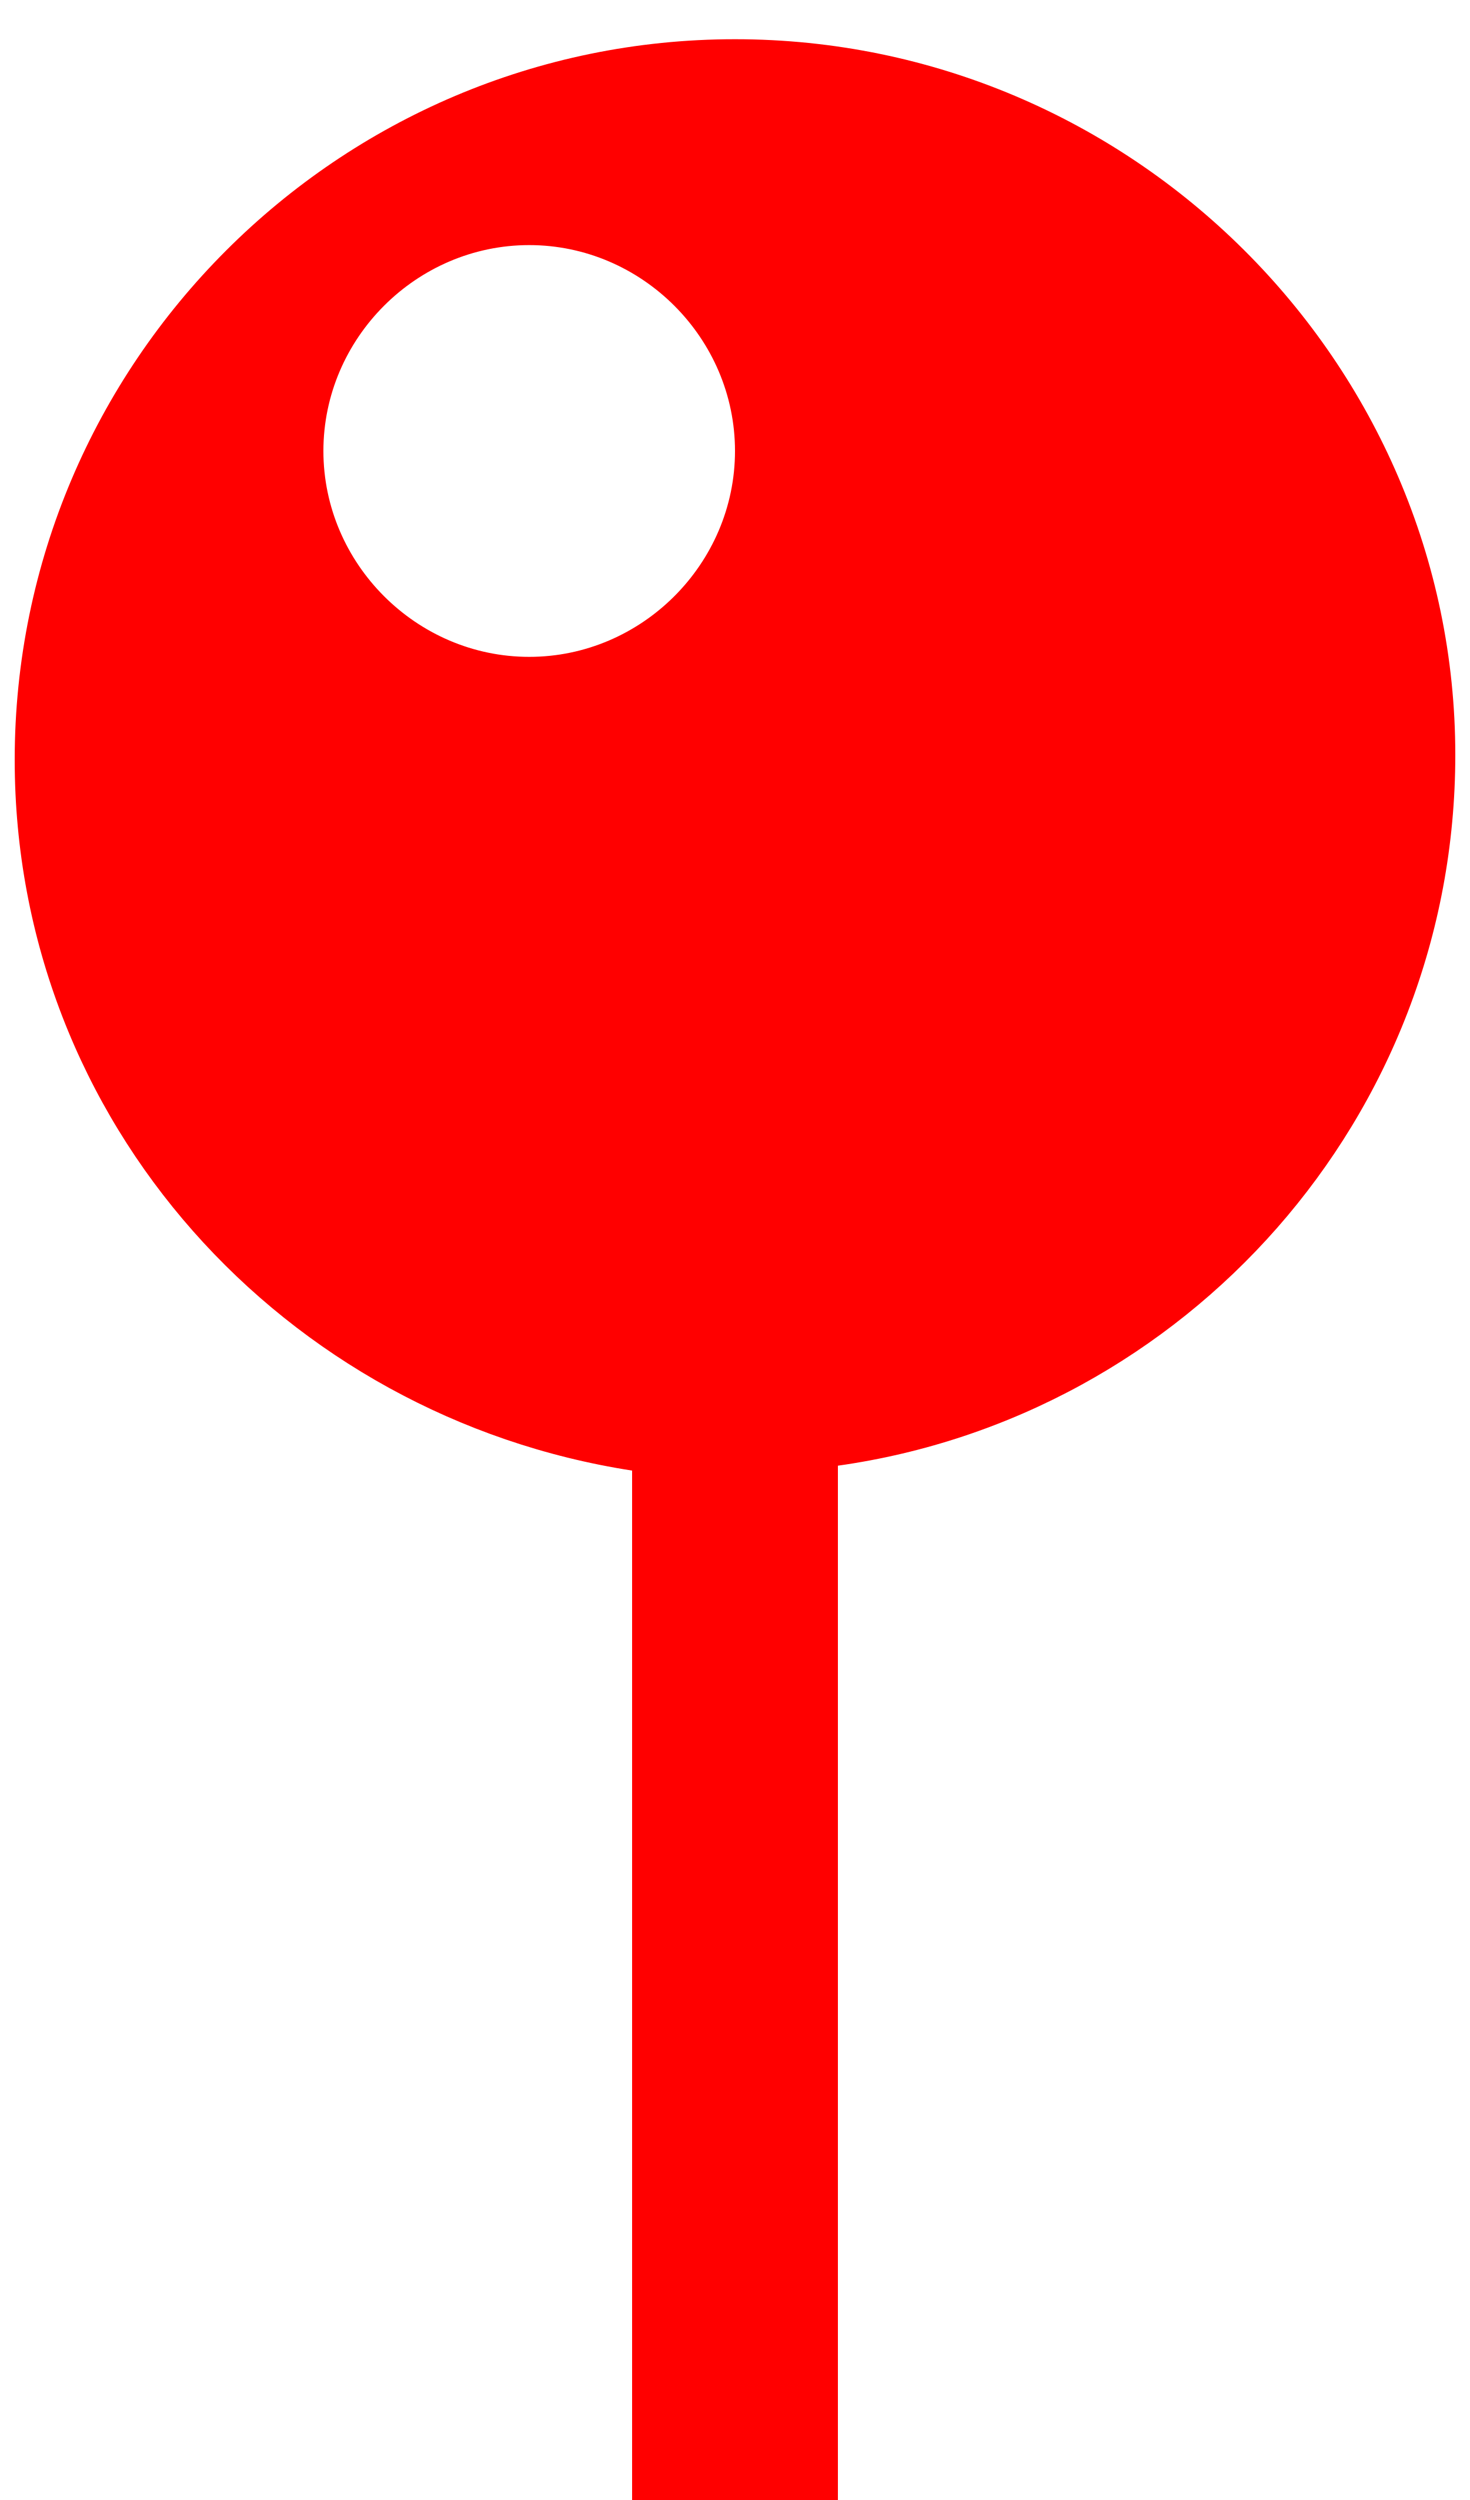 <?xml version="1.0" encoding="utf-8"?>
<!-- Generator: Adobe Illustrator 22.0.1, SVG Export Plug-In . SVG Version: 6.00 Build 0)  -->
<svg version="1.1" id="Capa_1" xmlns="http://www.w3.org/2000/svg" xmlns:xlink="http://www.w3.org/1999/xlink" x="0px" y="0px"
	 viewBox="0 0 30 51" style="enable-background:new 0 0 30 51;" xml:space="preserve">
<style type="text/css">
	.st0{fill:#FF0000;}
</style>
<title>roundpin</title>
<path class="st0" d="M15,0.8C6.9,0.8,0.3,7.4,0.3,15.5c0,7.4,5.5,13.4,12.6,14.5v21h4.2V29.9c7.1-1,12.6-7.1,12.6-14.5
	C29.7,7.4,23.1,0.8,15,0.8z M10.8,13.4c-2.3,0-4.2-1.9-4.2-4.2C6.6,6.9,8.5,5,10.8,5S15,6.9,15,9.2S13.1,13.4,10.8,13.4z"/>
</svg>
